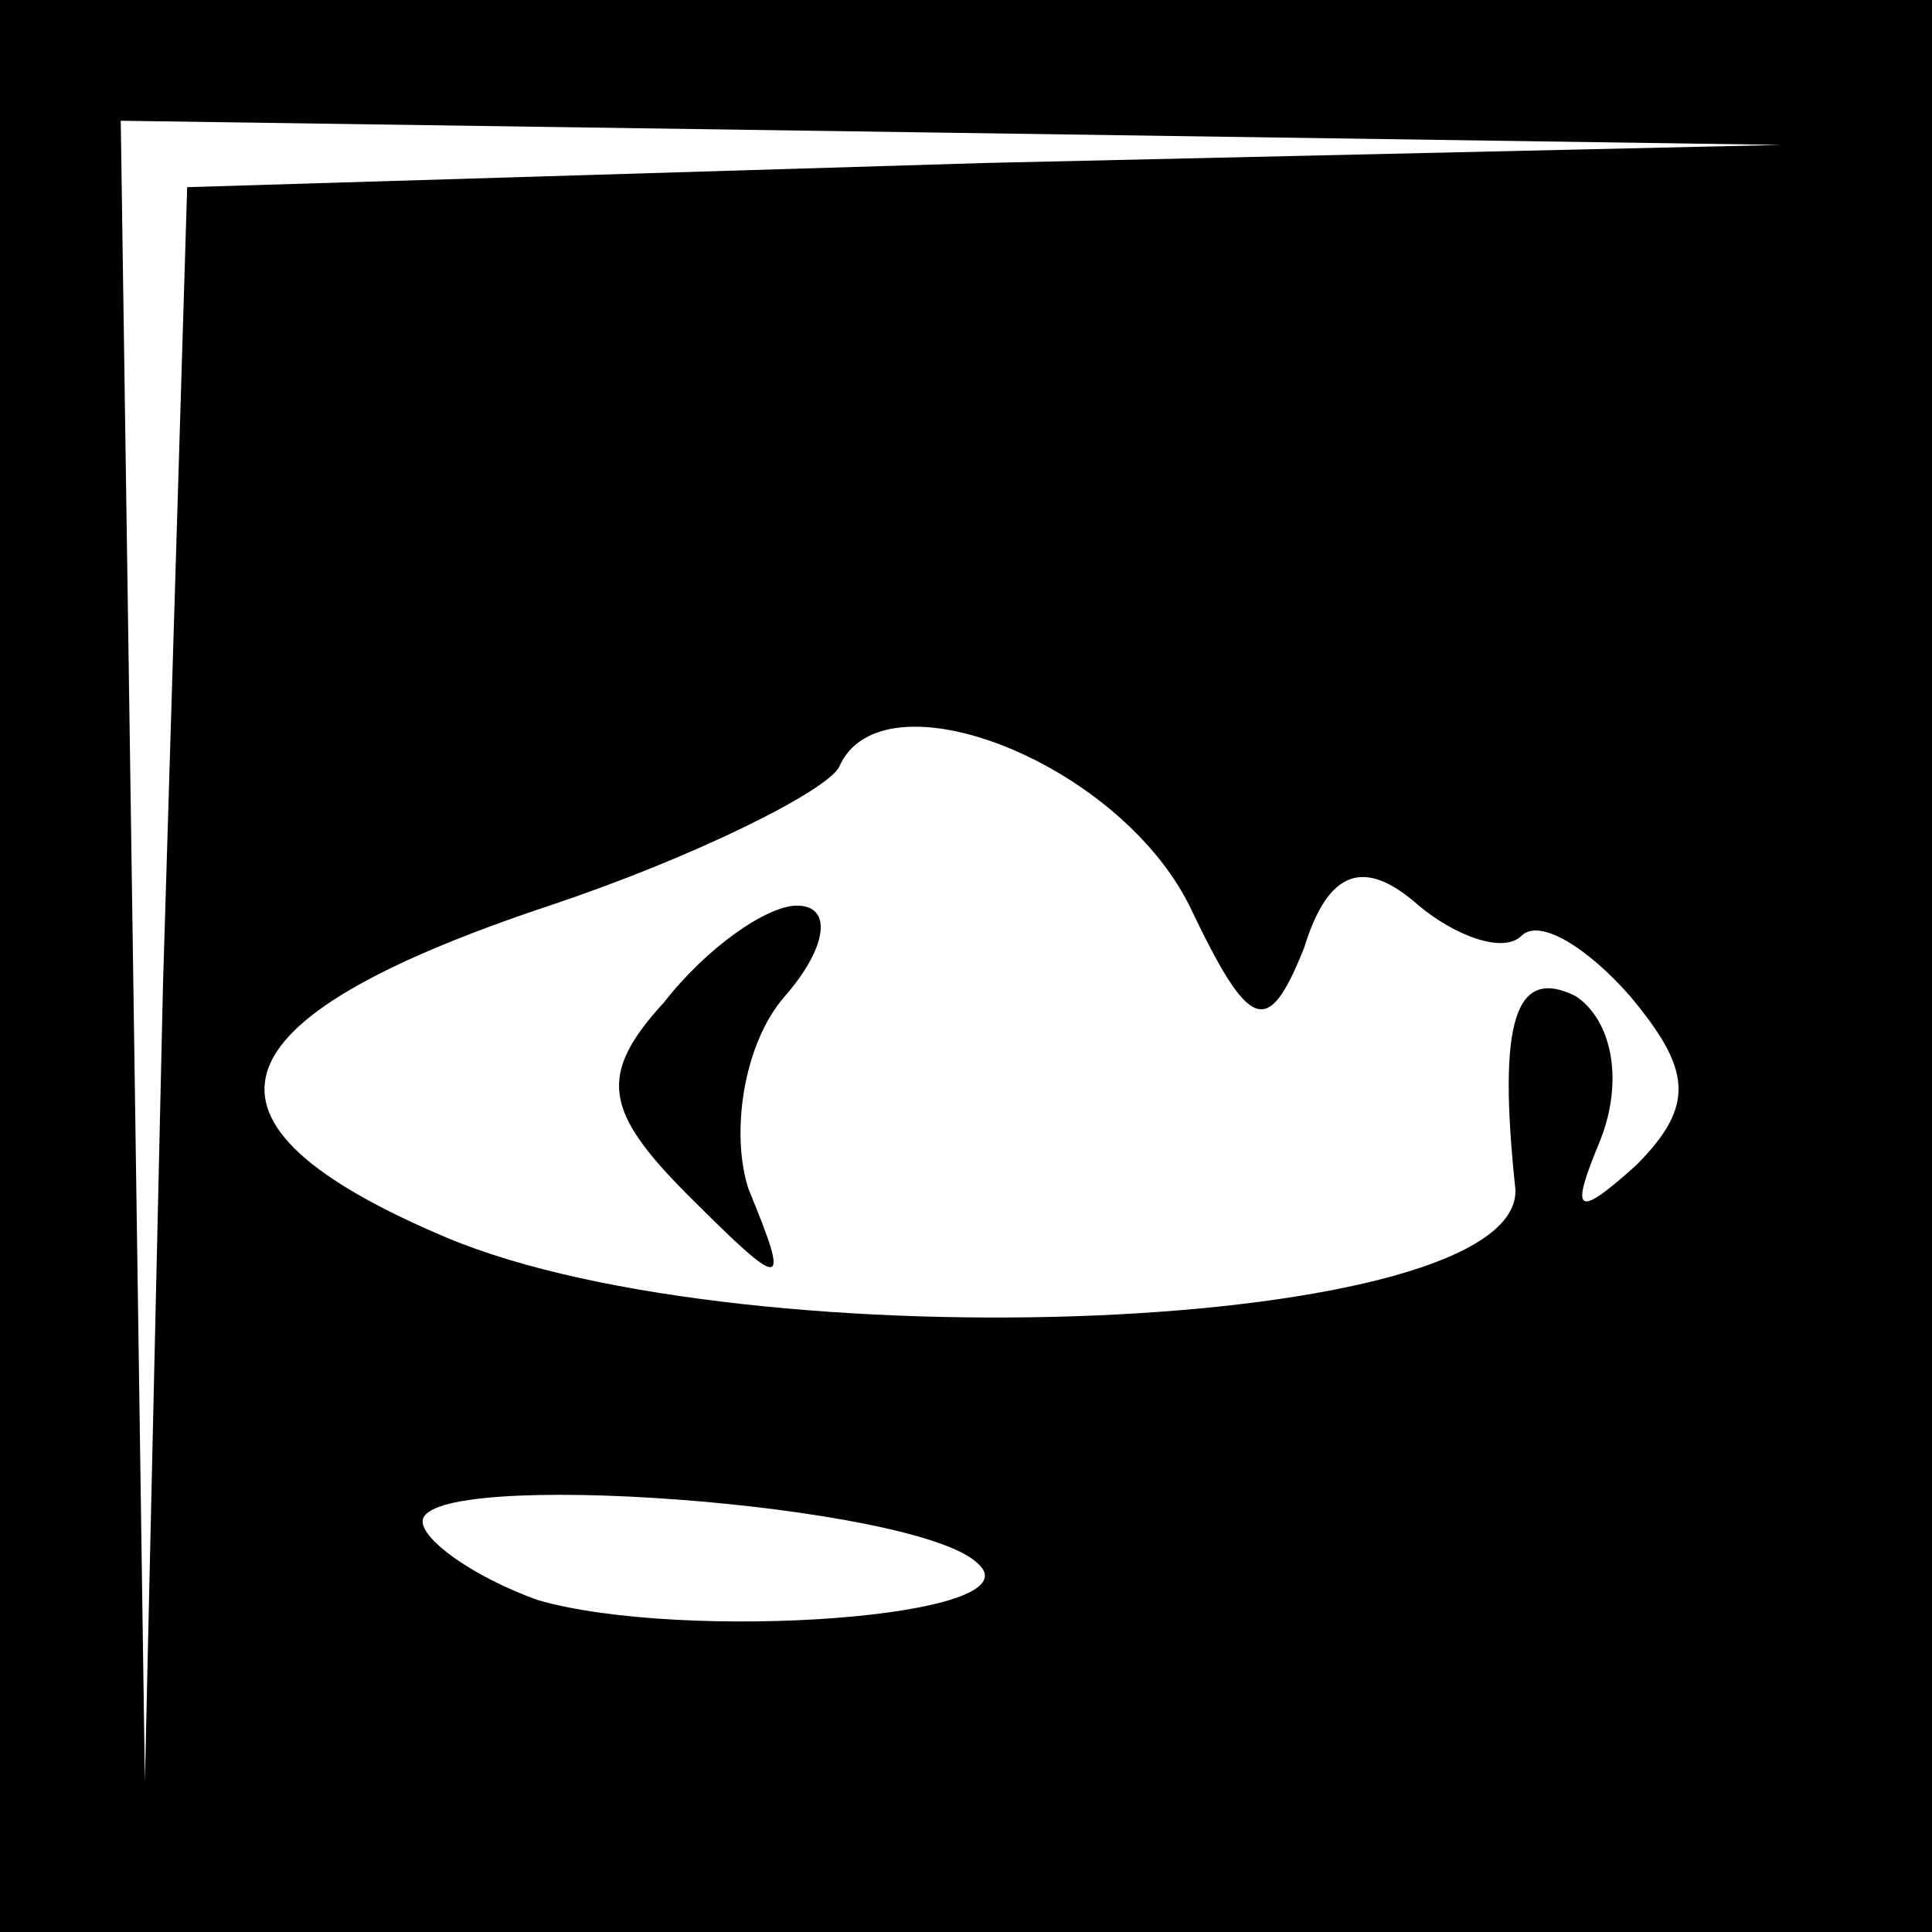 <?xml version="1.0" standalone="no"?>
<!DOCTYPE svg PUBLIC "-//W3C//DTD SVG 20010904//EN"
 "http://www.w3.org/TR/2001/REC-SVG-20010904/DTD/svg10.dtd">
<svg version="1.0" xmlns="http://www.w3.org/2000/svg"
 width="32pt" height="32pt" viewBox="0 0 32 32"
 preserveAspectRatio="xMidYMid meet">
<rect x="0" y="0" width="32" height="32" fill="#808080" stroke="none"/>
<g transform="translate(0,32) scale(0.1,-0.1)"
fill="#000000" stroke="none">
<path fill="#000000" stroke="none" d="M0 160 l0 -160 160 0 160 0 0 160 0
160 -160 0 -160 0 0 -160z"/>
<path fill="#ffffff" stroke="none" d="M163 293 l-132 -4 -4 -132 -3 -132 -2
138 -2 137 138 -2 137 -2 -132 -3z"/>
<path fill="#ffffff" stroke="none" d="M197 170 c10 -21 13 -22 19 -7 4 13 10
15 19 7 6 -5 14 -8 17 -5 3 3 11 -2 18 -10 10 -12 11 -18 1 -28 -10 -9 -11 -8
-6 4 4 10 2 20 -4 24 -10 5 -13 -4 -10 -32 1 -24 -127 -29 -177 -8 -45 19 -40
36 17 55 24 8 46 19 48 23 7 16 46 1 58 -23z"/>
<path fill="#ffffff" stroke="none" d="M162 61 c10 -9 -49 -13 -73 -6 -11 4
-19 10 -19 13 0 9 82 3 92 -7z"/>
<path fill="#000000" stroke="none" d="M110 154 c-11 -12 -10 -18 4 -32 16
-16 17 -16 10 1 -3 9 -1 24 6 32 7 8 8 15 2 15 -5 0 -15 -7 -22 -16z"/>
</g>
</svg>
